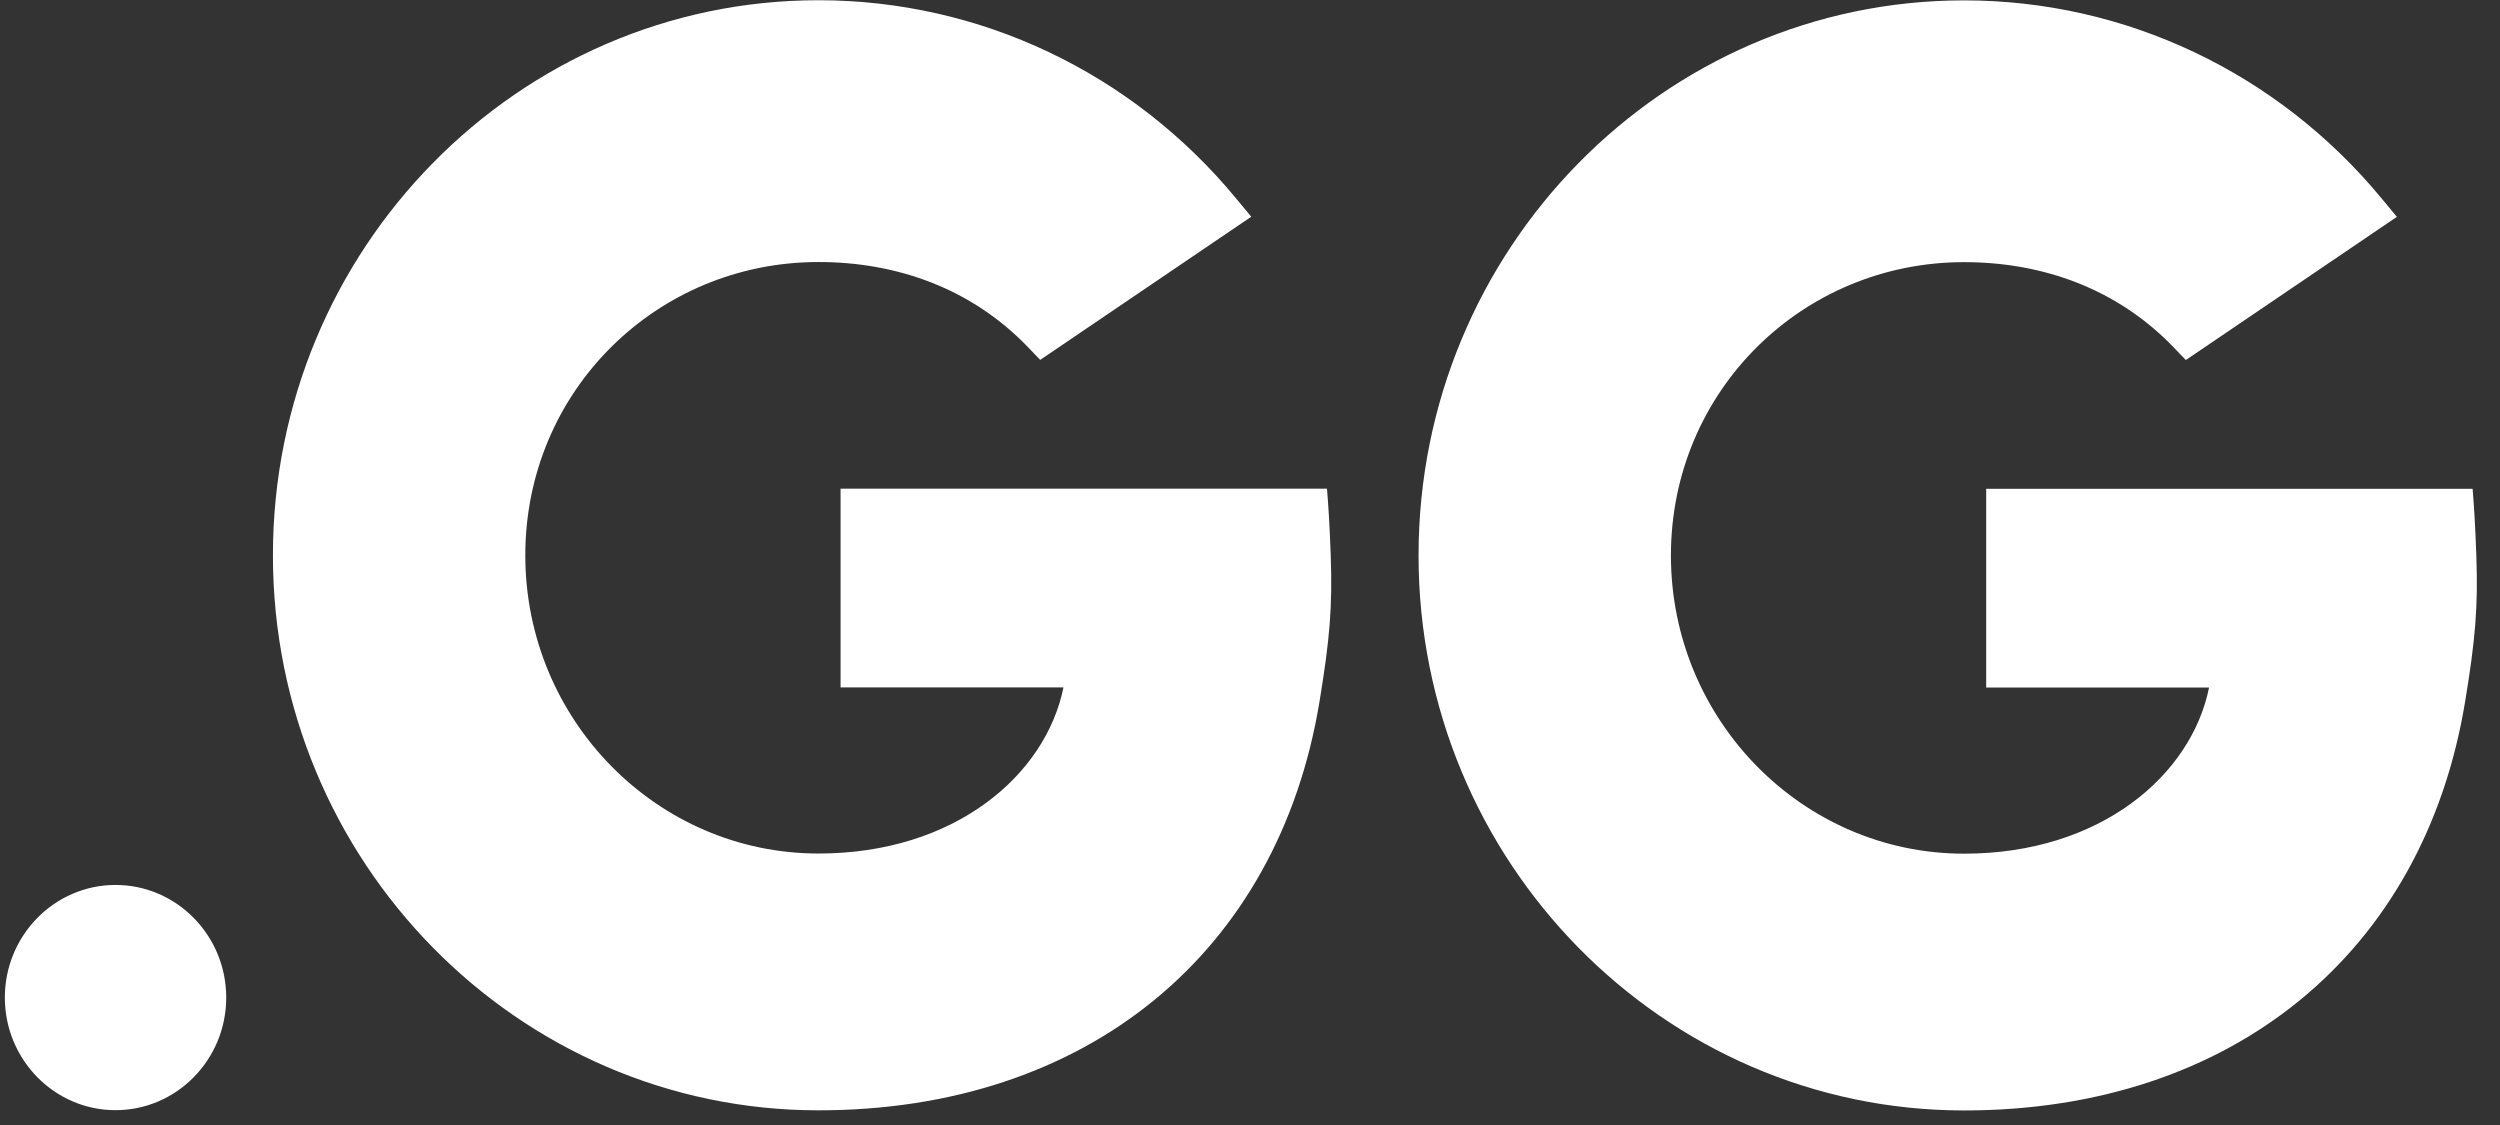 <?xml version="1.0" encoding="UTF-8"?>
<svg width="100px" height="45px" viewBox="0 0 100 45" version="1.1" xmlns="http://www.w3.org/2000/svg" xmlns:xlink="http://www.w3.org/1999/xlink">
    <rect x="0" y="0" width="100" height="45" fill="#333333" stroke="none"/>
    <!-- Generator: sketchtool 52.2 (67145) - http://www.bohemiancoding.com/sketch -->
    <title>6A425F27-5B27-423F-8D9A-0405251D3186</title>
    <desc>Created with sketchtool.</desc>
    <g id="desktop" stroke="none" stroke-width="1" fill="none" fill-rule="evenodd">
        <g id="index_black_asset" transform="translate(-1287, -1410)" fill="#ffffff" fill-rule="nonzero">
            <g id="Group-13" transform="translate(1287, 1410)">
                <path d="M53.079,19.547 C53.126,20.101 53.186,20.981 53.229,22.213 C53.301,24.28 53.192,25.547 52.784,28.042 C51.129,38.14 43.447,44.413 32.738,44.413 C20.706,44.413 10.917,34.454 10.917,22.213 C10.917,9.97 20.706,0.009 32.738,0.009 C39.188,0.009 45.275,2.894 49.434,7.926 L50.05,8.669 L49.255,9.208 L42.198,13.996 L41.608,14.396 L41.113,13.88 C38.882,11.56 35.909,10.481 32.738,10.481 C26.273,10.481 21.012,15.634 21.012,22.213 C21.012,28.789 26.273,34.141 32.738,34.141 C38.203,34.141 41.828,31 42.539,27.496 L33.623,27.496 L33.623,19.547 L53.079,19.547 Z M98.904,19.553 C98.951,20.107 99.011,20.986 99.053,22.218 C99.126,24.285 99.017,25.552 98.608,28.048 C96.954,38.146 89.272,44.418 78.562,44.418 C66.53,44.418 56.742,34.46 56.742,22.218 C56.742,9.975 66.53,0.015 78.562,0.015 C85.013,0.015 91.099,2.9 95.26,7.931 L95.875,8.674 L95.079,9.214 L88.023,14.002 L87.433,14.401 L86.938,13.886 C84.706,11.565 81.733,10.486 78.562,10.486 C72.097,10.486 66.837,15.639 66.837,22.218 C66.837,28.795 72.097,34.147 78.562,34.147 C84.028,34.147 87.654,31.005 88.363,27.501 L79.447,27.501 L79.447,19.553 L98.904,19.553 Z M4.621,35.398 C7.063,35.398 9.049,37.419 9.049,39.903 C9.049,42.387 7.063,44.407 4.621,44.407 C2.18,44.407 0.194,42.387 0.194,39.903 C0.194,37.419 2.18,35.398 4.621,35.398 Z" id="icon_gg"></path>
            </g>
        </g>
    </g>
</svg>